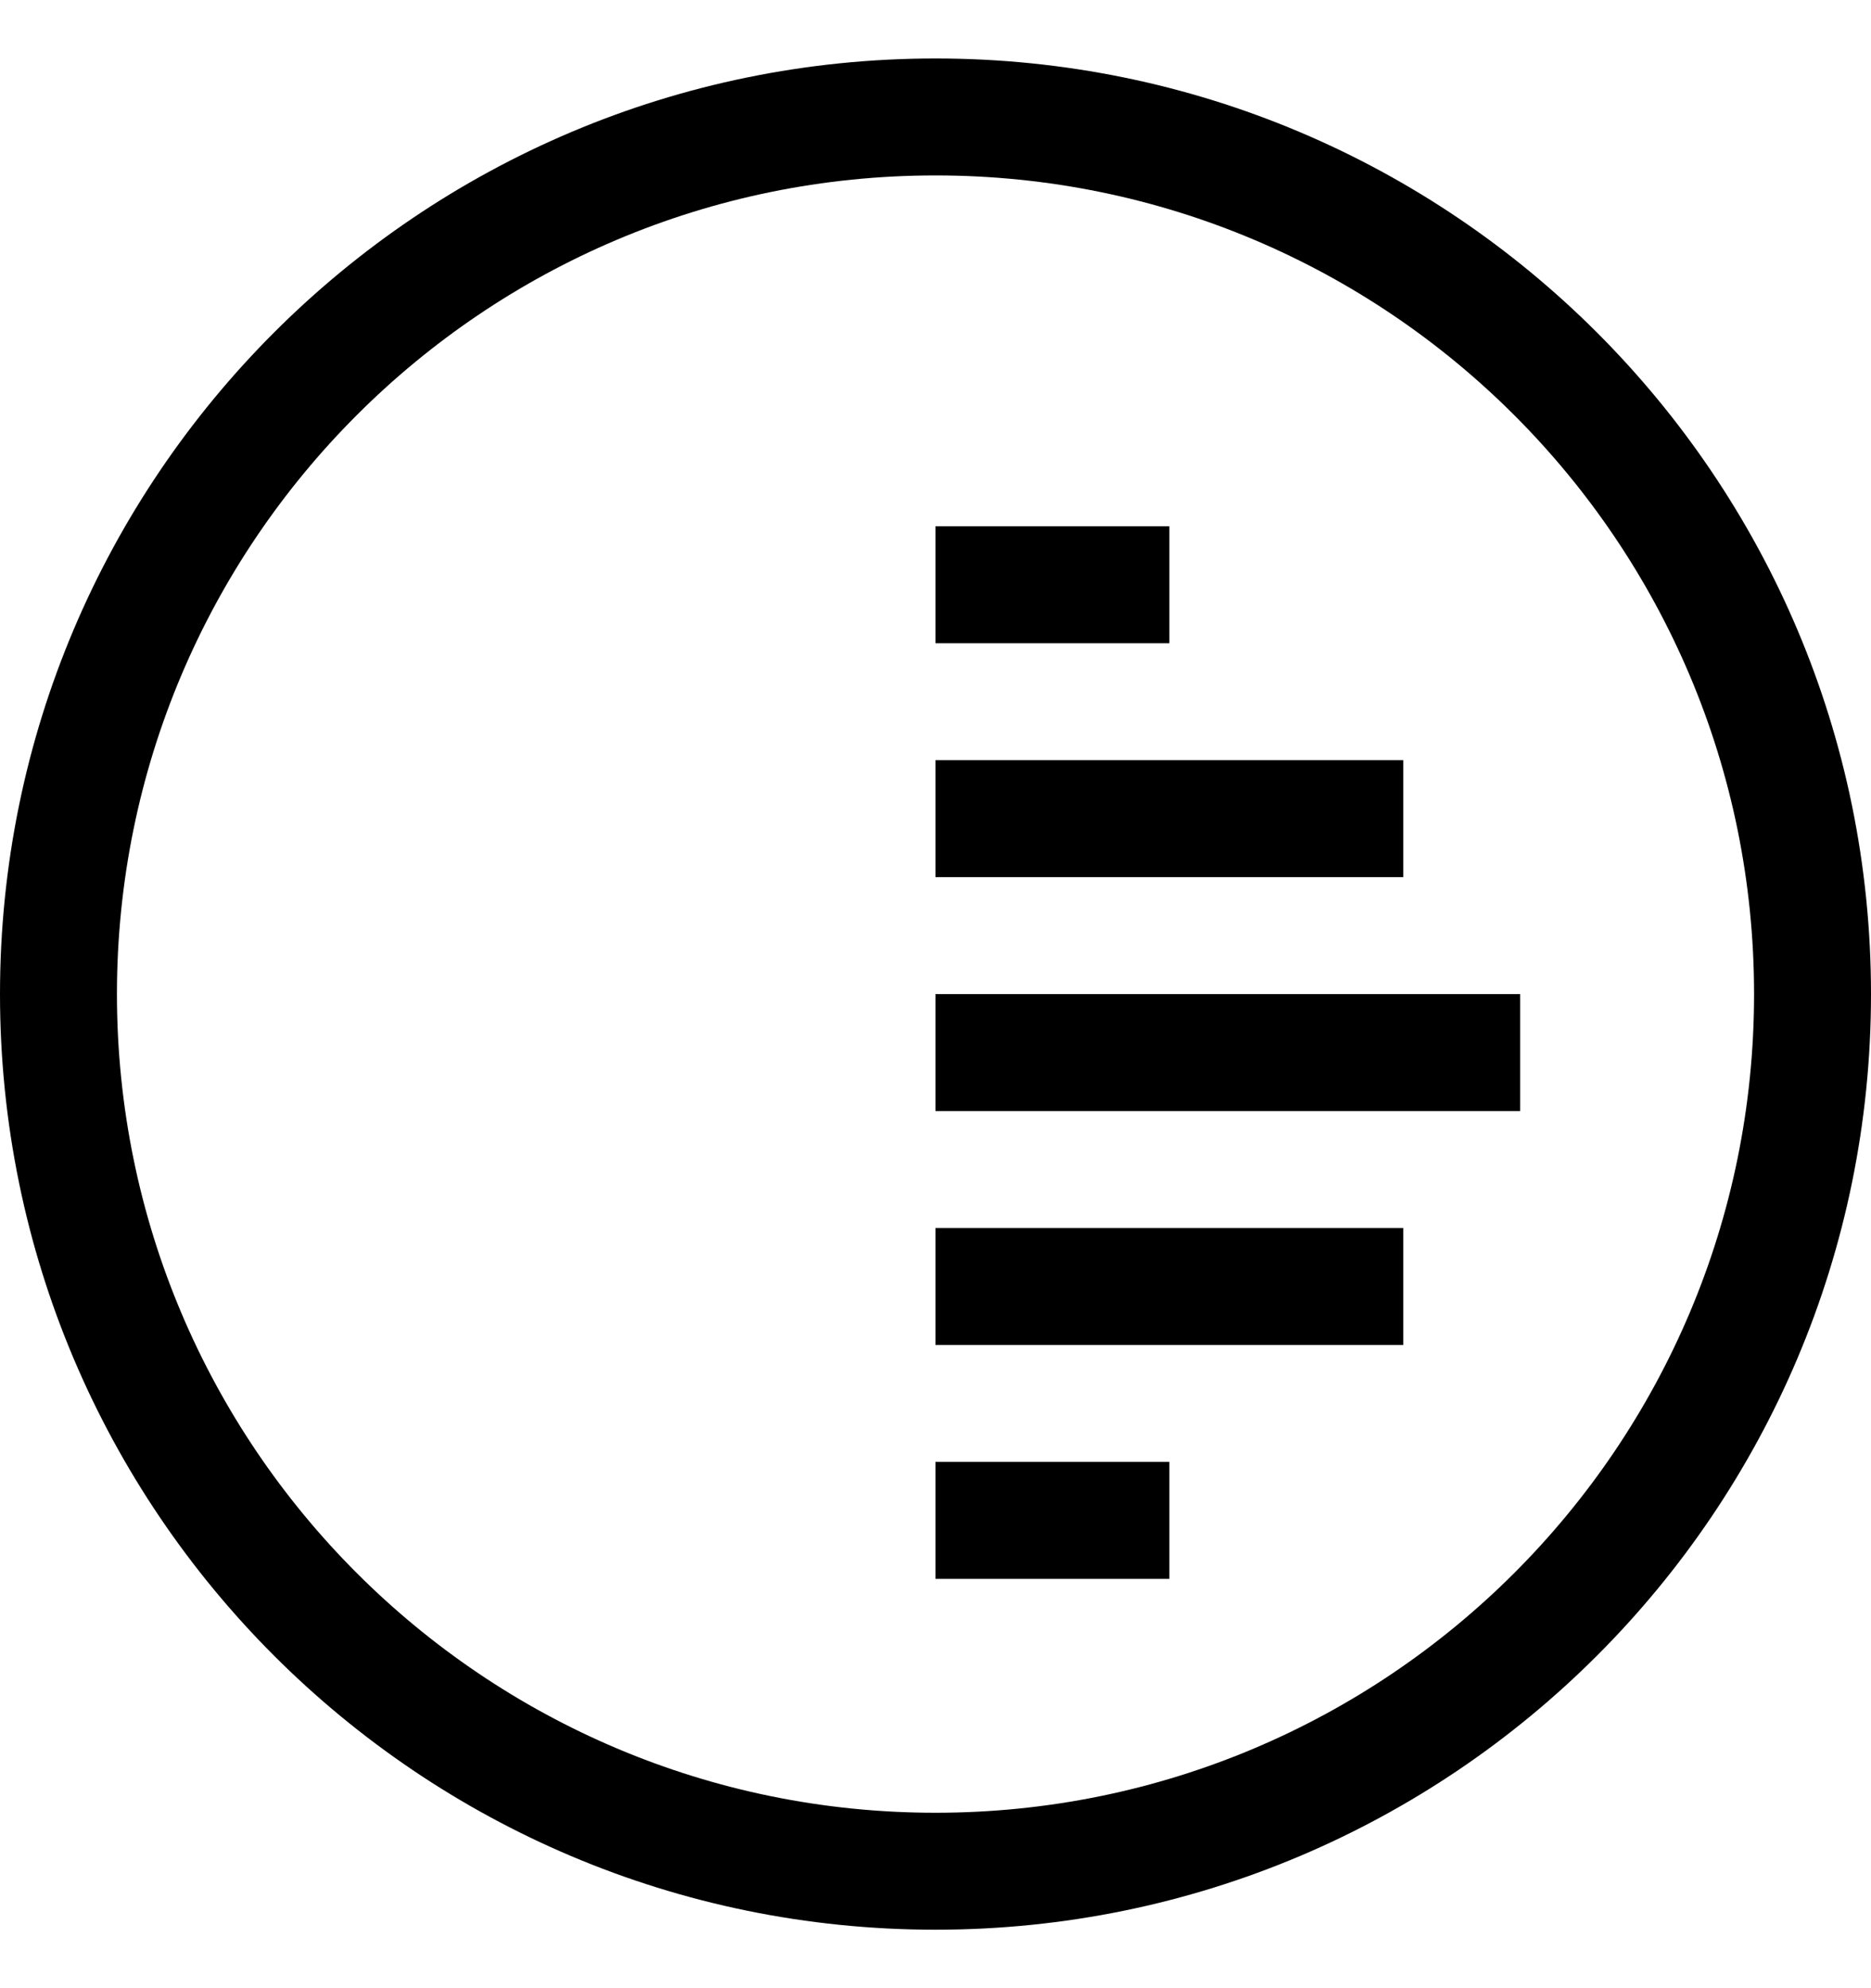 <svg width="16" height="17" viewBox="0 0 16 17" fill="none" xmlns="http://www.w3.org/2000/svg">
<path fill-rule="evenodd" clip-rule="evenodd" d="M15 8.5C15 12.366 11.866 15.5 8 15.5C4.134 15.5 1 12.366 1 8.5C1 4.634 4.134 1.5 8 1.5C11.866 1.5 15 4.634 15 8.5ZM16 8.5C16 12.918 12.418 16.5 8 16.5C3.582 16.5 0 12.918 0 8.5C0 4.082 3.582 0.5 8 0.5C12.418 0.5 16 4.082 16 8.5ZM10 4.5H8V5.5H10V4.5ZM12 11.5V10.5H8V11.5H12ZM8 12.5H10V13.5H8V12.5ZM12 6.5H8V7.5H12V6.5ZM8 8.5H13V9.5H8V8.5Z" fill="black"/>
</svg>
